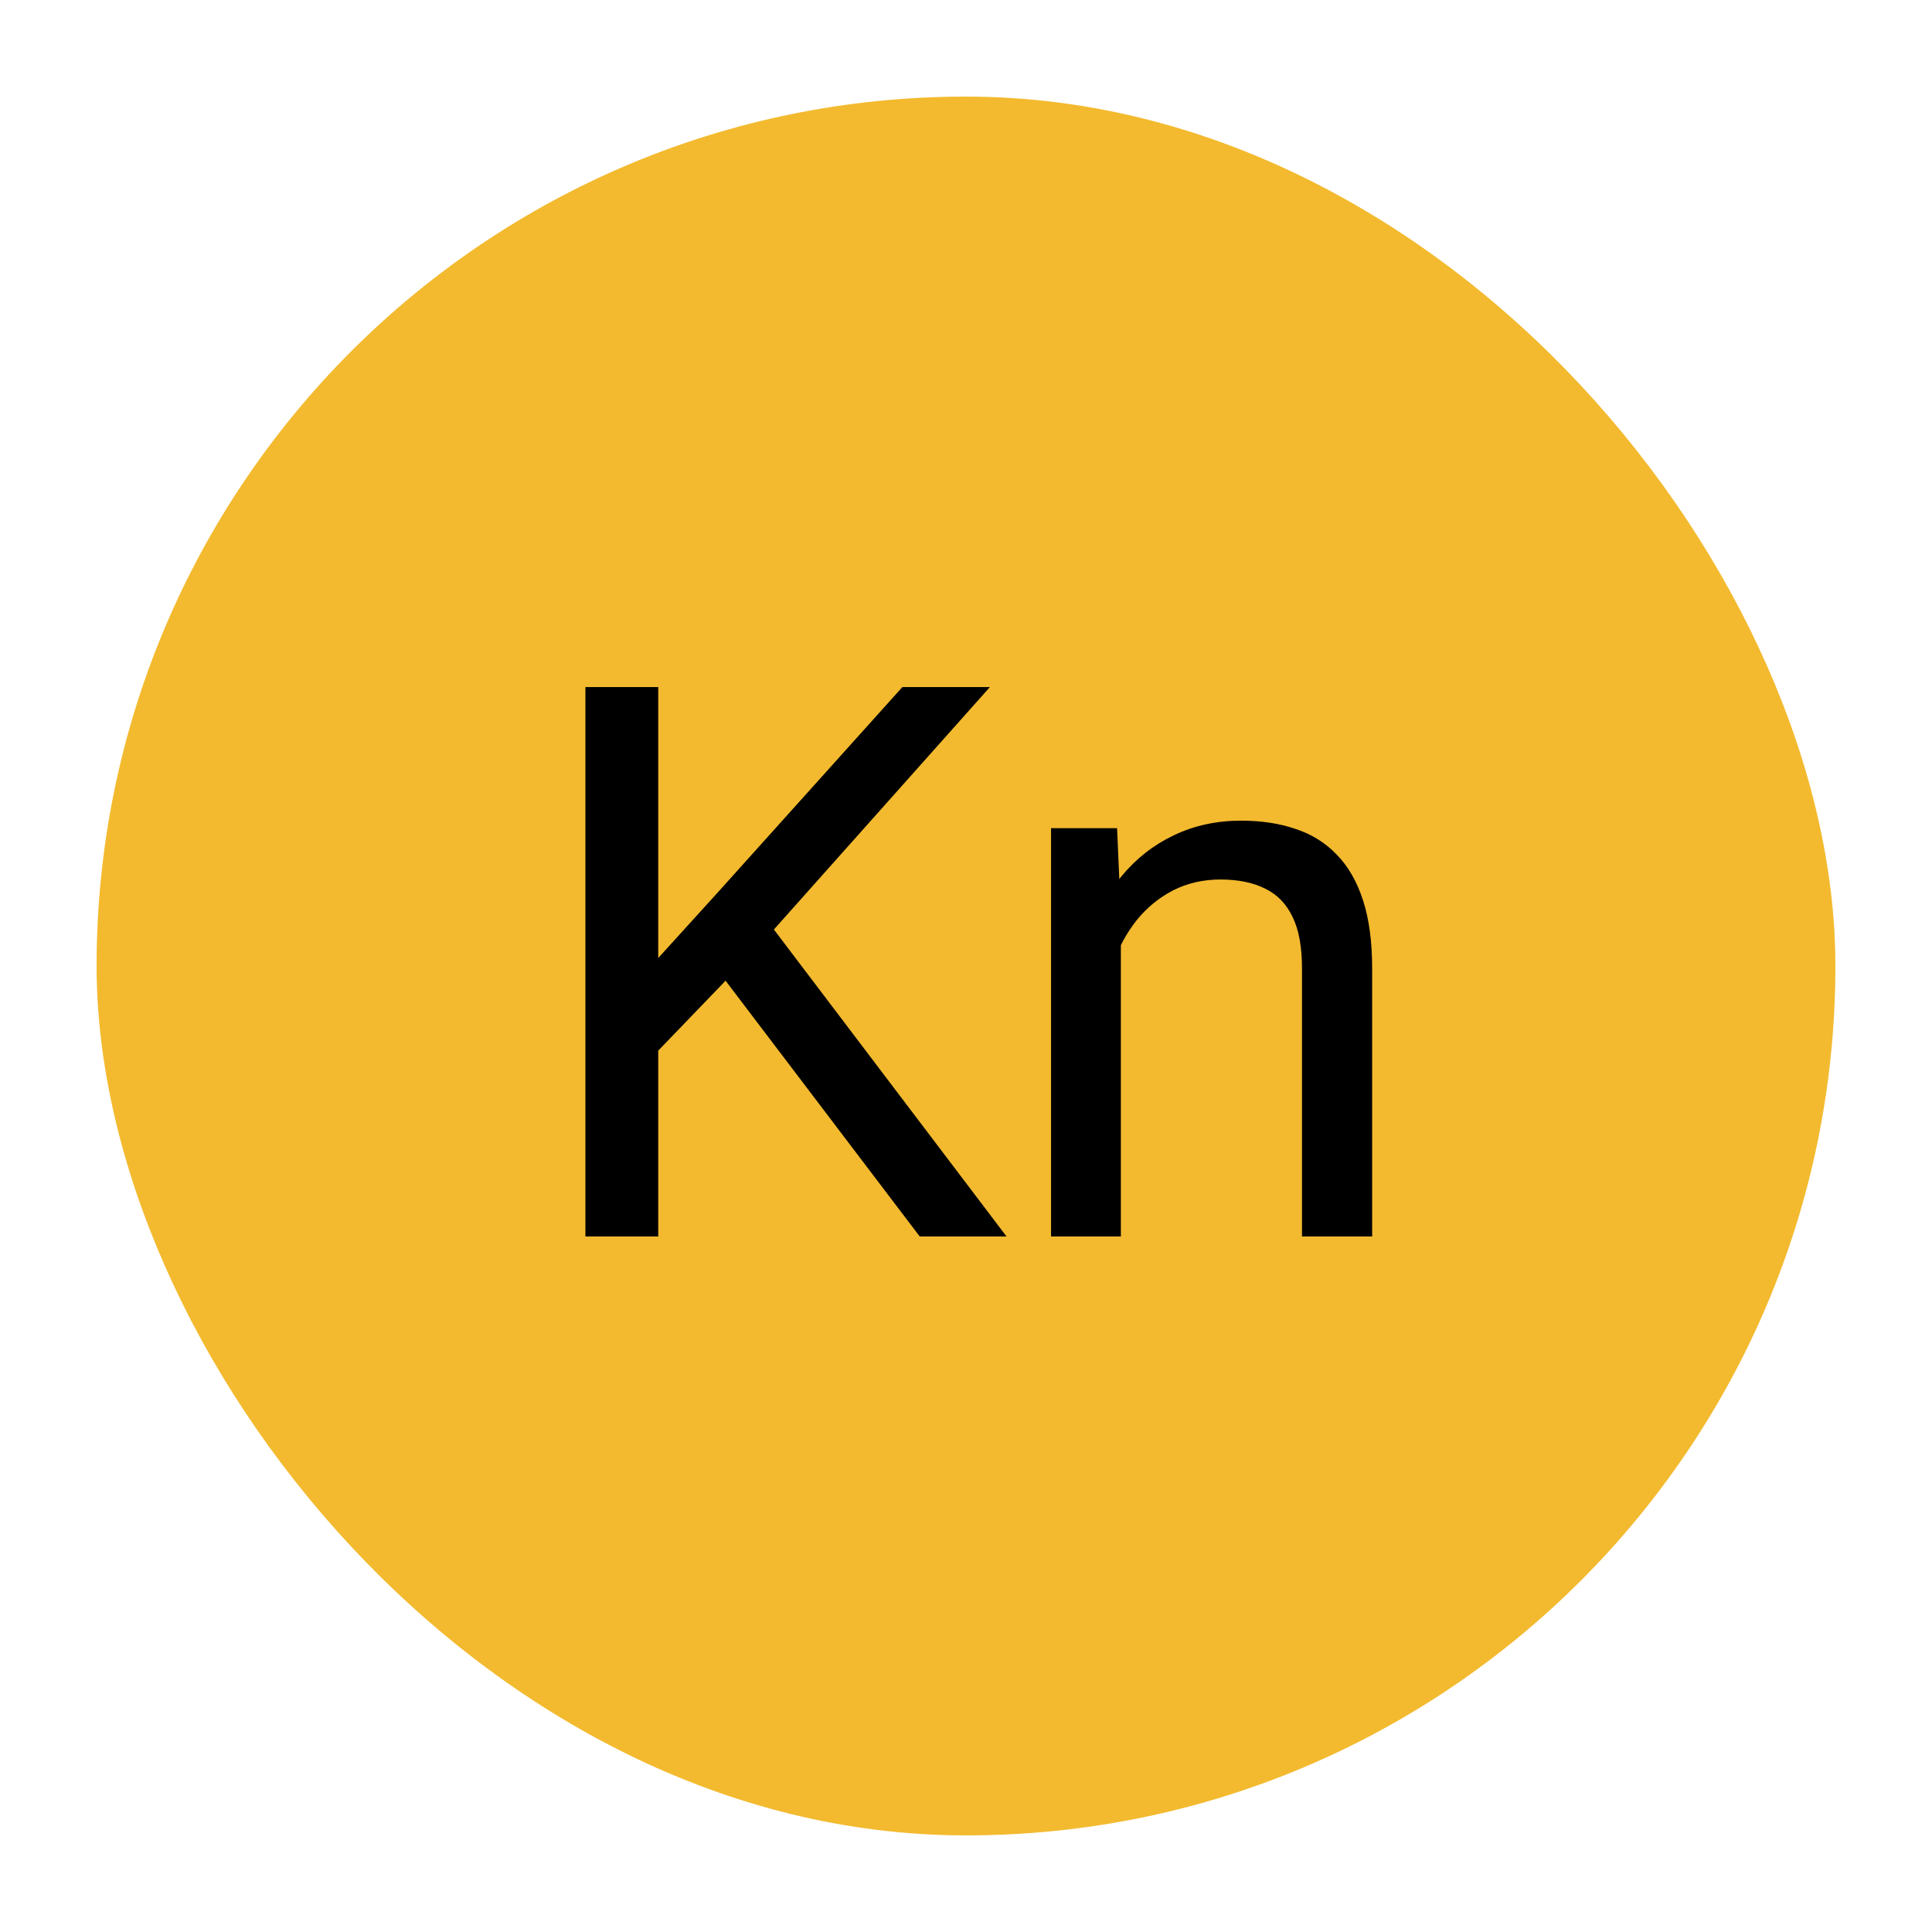 <svg width="100" height="100" viewBox="0 0 100 100" fill="none" xmlns="http://www.w3.org/2000/svg">
<rect x="5" y="5" width="90" height="90" rx="45" fill="#F3BA2F"/>
<circle cx="50" cy="50" r="42" fill="#F3BA2F"/>
<path d="M34.07 35.562V64H30.301V35.562H34.07ZM51.238 35.562L39.422 48.824L32.781 55.719L32.156 51.695L37.156 46.188L46.707 35.562H51.238ZM47.605 64L37.078 50.133L39.324 47.145L52.098 64H47.605ZM58.016 47.379V64H54.402V42.867H57.82L58.016 47.379ZM57.156 52.633L55.652 52.574C55.665 51.129 55.88 49.794 56.297 48.57C56.714 47.333 57.3 46.259 58.055 45.348C58.81 44.436 59.708 43.733 60.75 43.238C61.805 42.73 62.97 42.477 64.246 42.477C65.288 42.477 66.225 42.62 67.059 42.906C67.892 43.18 68.602 43.622 69.188 44.234C69.787 44.846 70.242 45.641 70.555 46.617C70.867 47.581 71.023 48.759 71.023 50.152V64H67.391V50.113C67.391 49.007 67.228 48.121 66.902 47.457C66.577 46.78 66.102 46.292 65.477 45.992C64.852 45.68 64.083 45.523 63.172 45.523C62.273 45.523 61.453 45.712 60.711 46.09C59.982 46.467 59.35 46.988 58.816 47.652C58.296 48.316 57.885 49.078 57.586 49.938C57.3 50.784 57.156 51.682 57.156 52.633Z" fill="black"/>
</svg>
